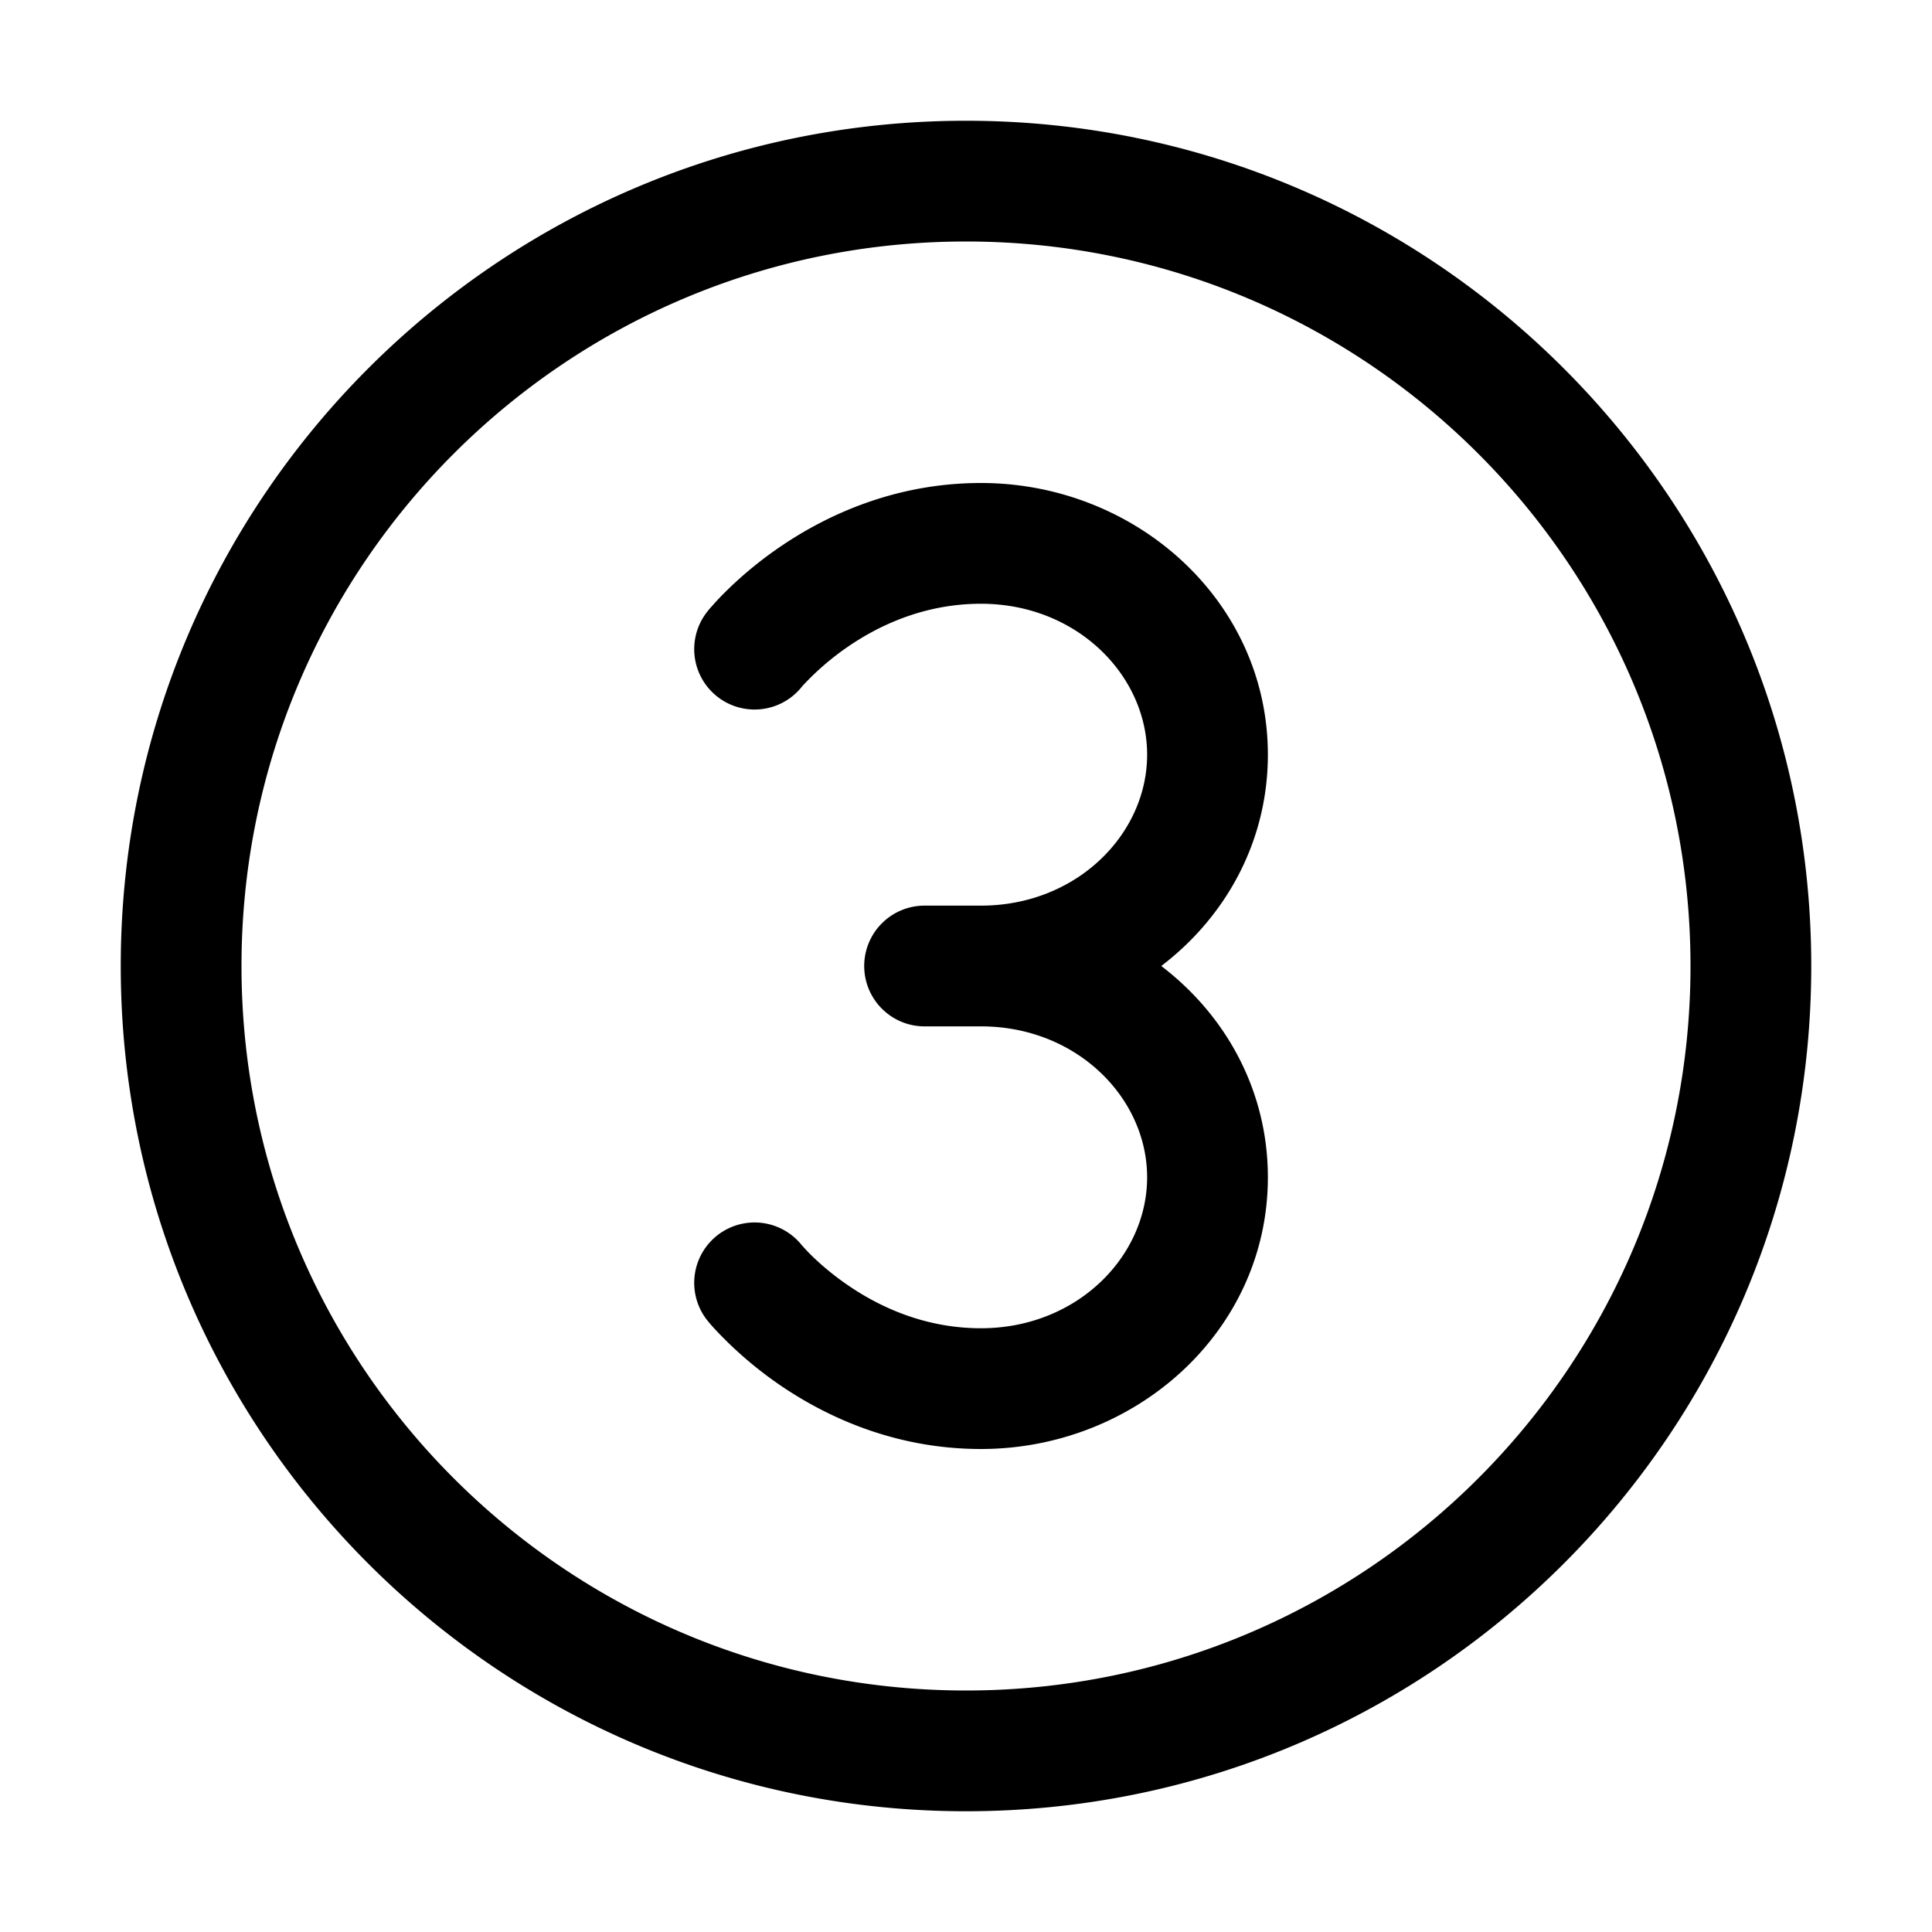<svg xmlns="http://www.w3.org/2000/svg" width="32" height="32"><path d="M16 4C9.373 4 4 9.373 4 16s5.373 12 12 12 12-5.373 12-12S22.627 4 16 4ZM2 16C2 8.268 8.268 2 16 2s14 6.268 14 14-6.268 14-14 14S2 23.732 2 16Zm12.314 0a1 1 0 0 1 1-1h.934C17.834 15 19 13.816 19 12.5S17.834 10 16.248 10c-.914 0-1.658.34-2.19.702a4.485 4.485 0 0 0-.75.642 1.364 1.364 0 0 0-.03.033l-.002.004a1 1 0 0 1-1.555-1.258l.002-.002.003-.004.007-.009.02-.025.069-.077c.056-.063.135-.147.237-.246a6.48 6.48 0 0 1 .875-.712C13.691 8.534 14.821 8 16.248 8 18.806 8 21 9.95 21 12.5c0 1.438-.698 2.686-1.766 3.5 1.068.814 1.766 2.062 1.766 3.5 0 2.55-2.194 4.5-4.752 4.5-1.427 0-2.557-.534-3.314-1.048a6.484 6.484 0 0 1-1.112-.958 3.44 3.44 0 0 1-.068-.077l-.021-.025-.007-.01-.003-.003-.001-.001-.001-.001a1 1 0 0 1 1.555-1.258l.003.004.03.033c.03.033.078.086.145.151.135.131.339.31.604.49.532.362 1.276.703 2.19.703C17.834 22 19 20.816 19 19.5S17.834 17 16.248 17h-.934a1 1 0 0 1-1-1Z"/></svg>
